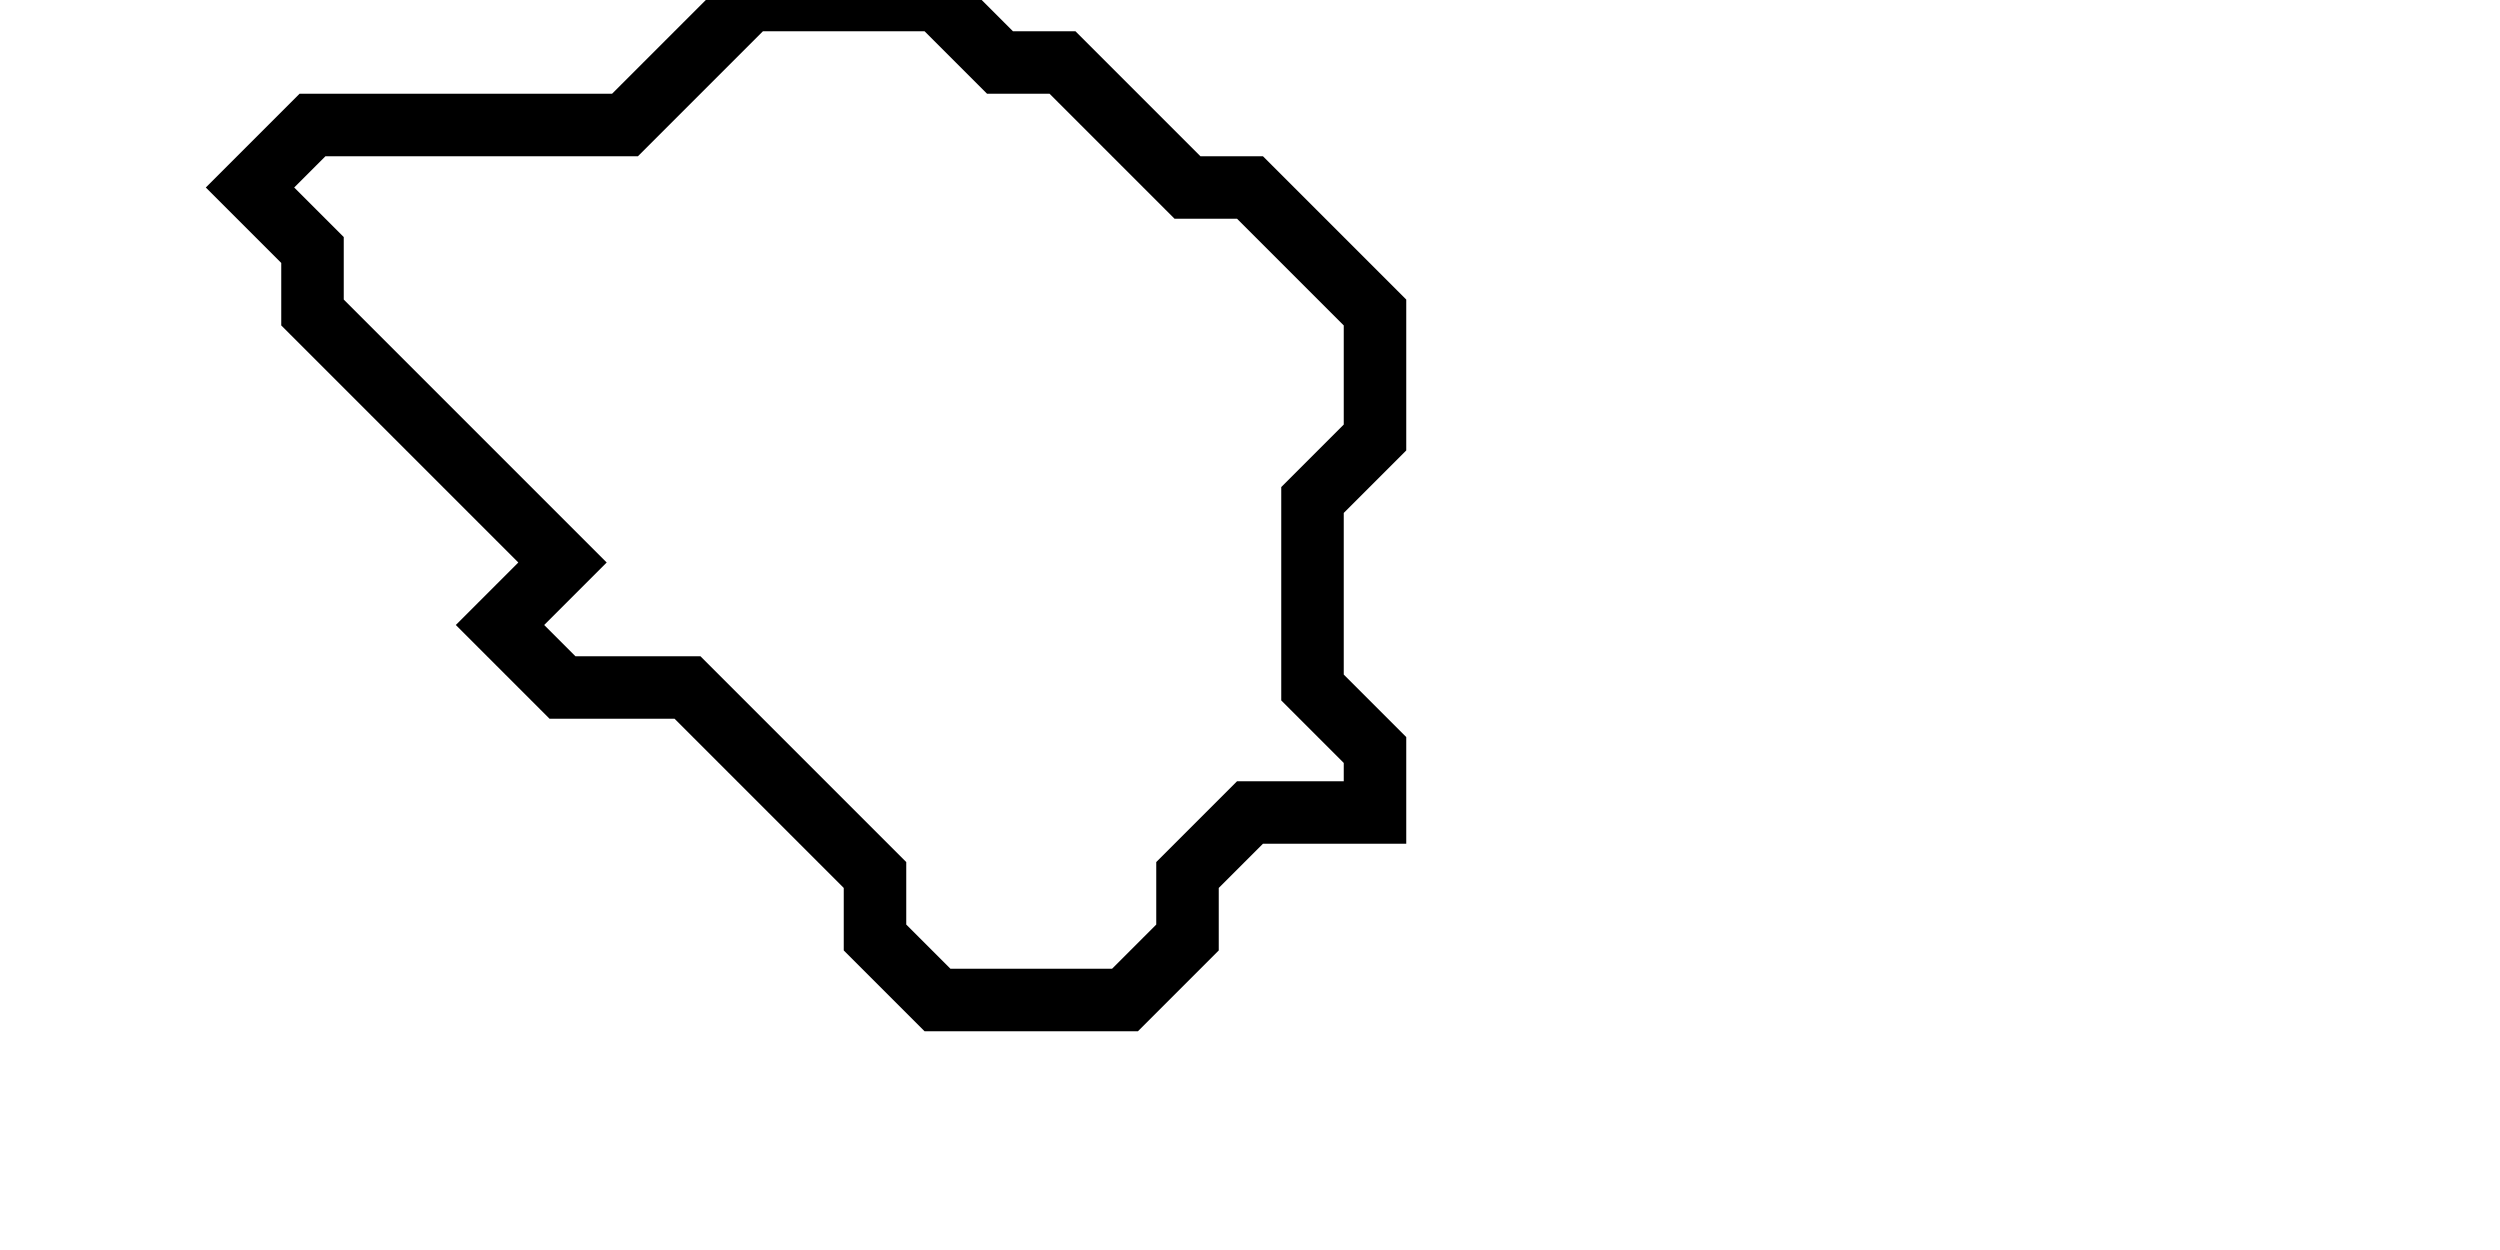 <svg xmlns="http://www.w3.org/2000/svg" width="40" height="20">
  <path d="M 12,0 L 10,2 L 5,2 L 4,3 L 5,4 L 5,5 L 9,9 L 8,10 L 9,11 L 11,11 L 14,14 L 14,15 L 15,16 L 18,16 L 19,15 L 19,14 L 20,13 L 22,13 L 22,12 L 21,11 L 21,8 L 22,7 L 22,5 L 20,3 L 19,3 L 17,1 L 16,1 L 15,0 Z" fill="none" stroke="black" stroke-width="1"/>
</svg>